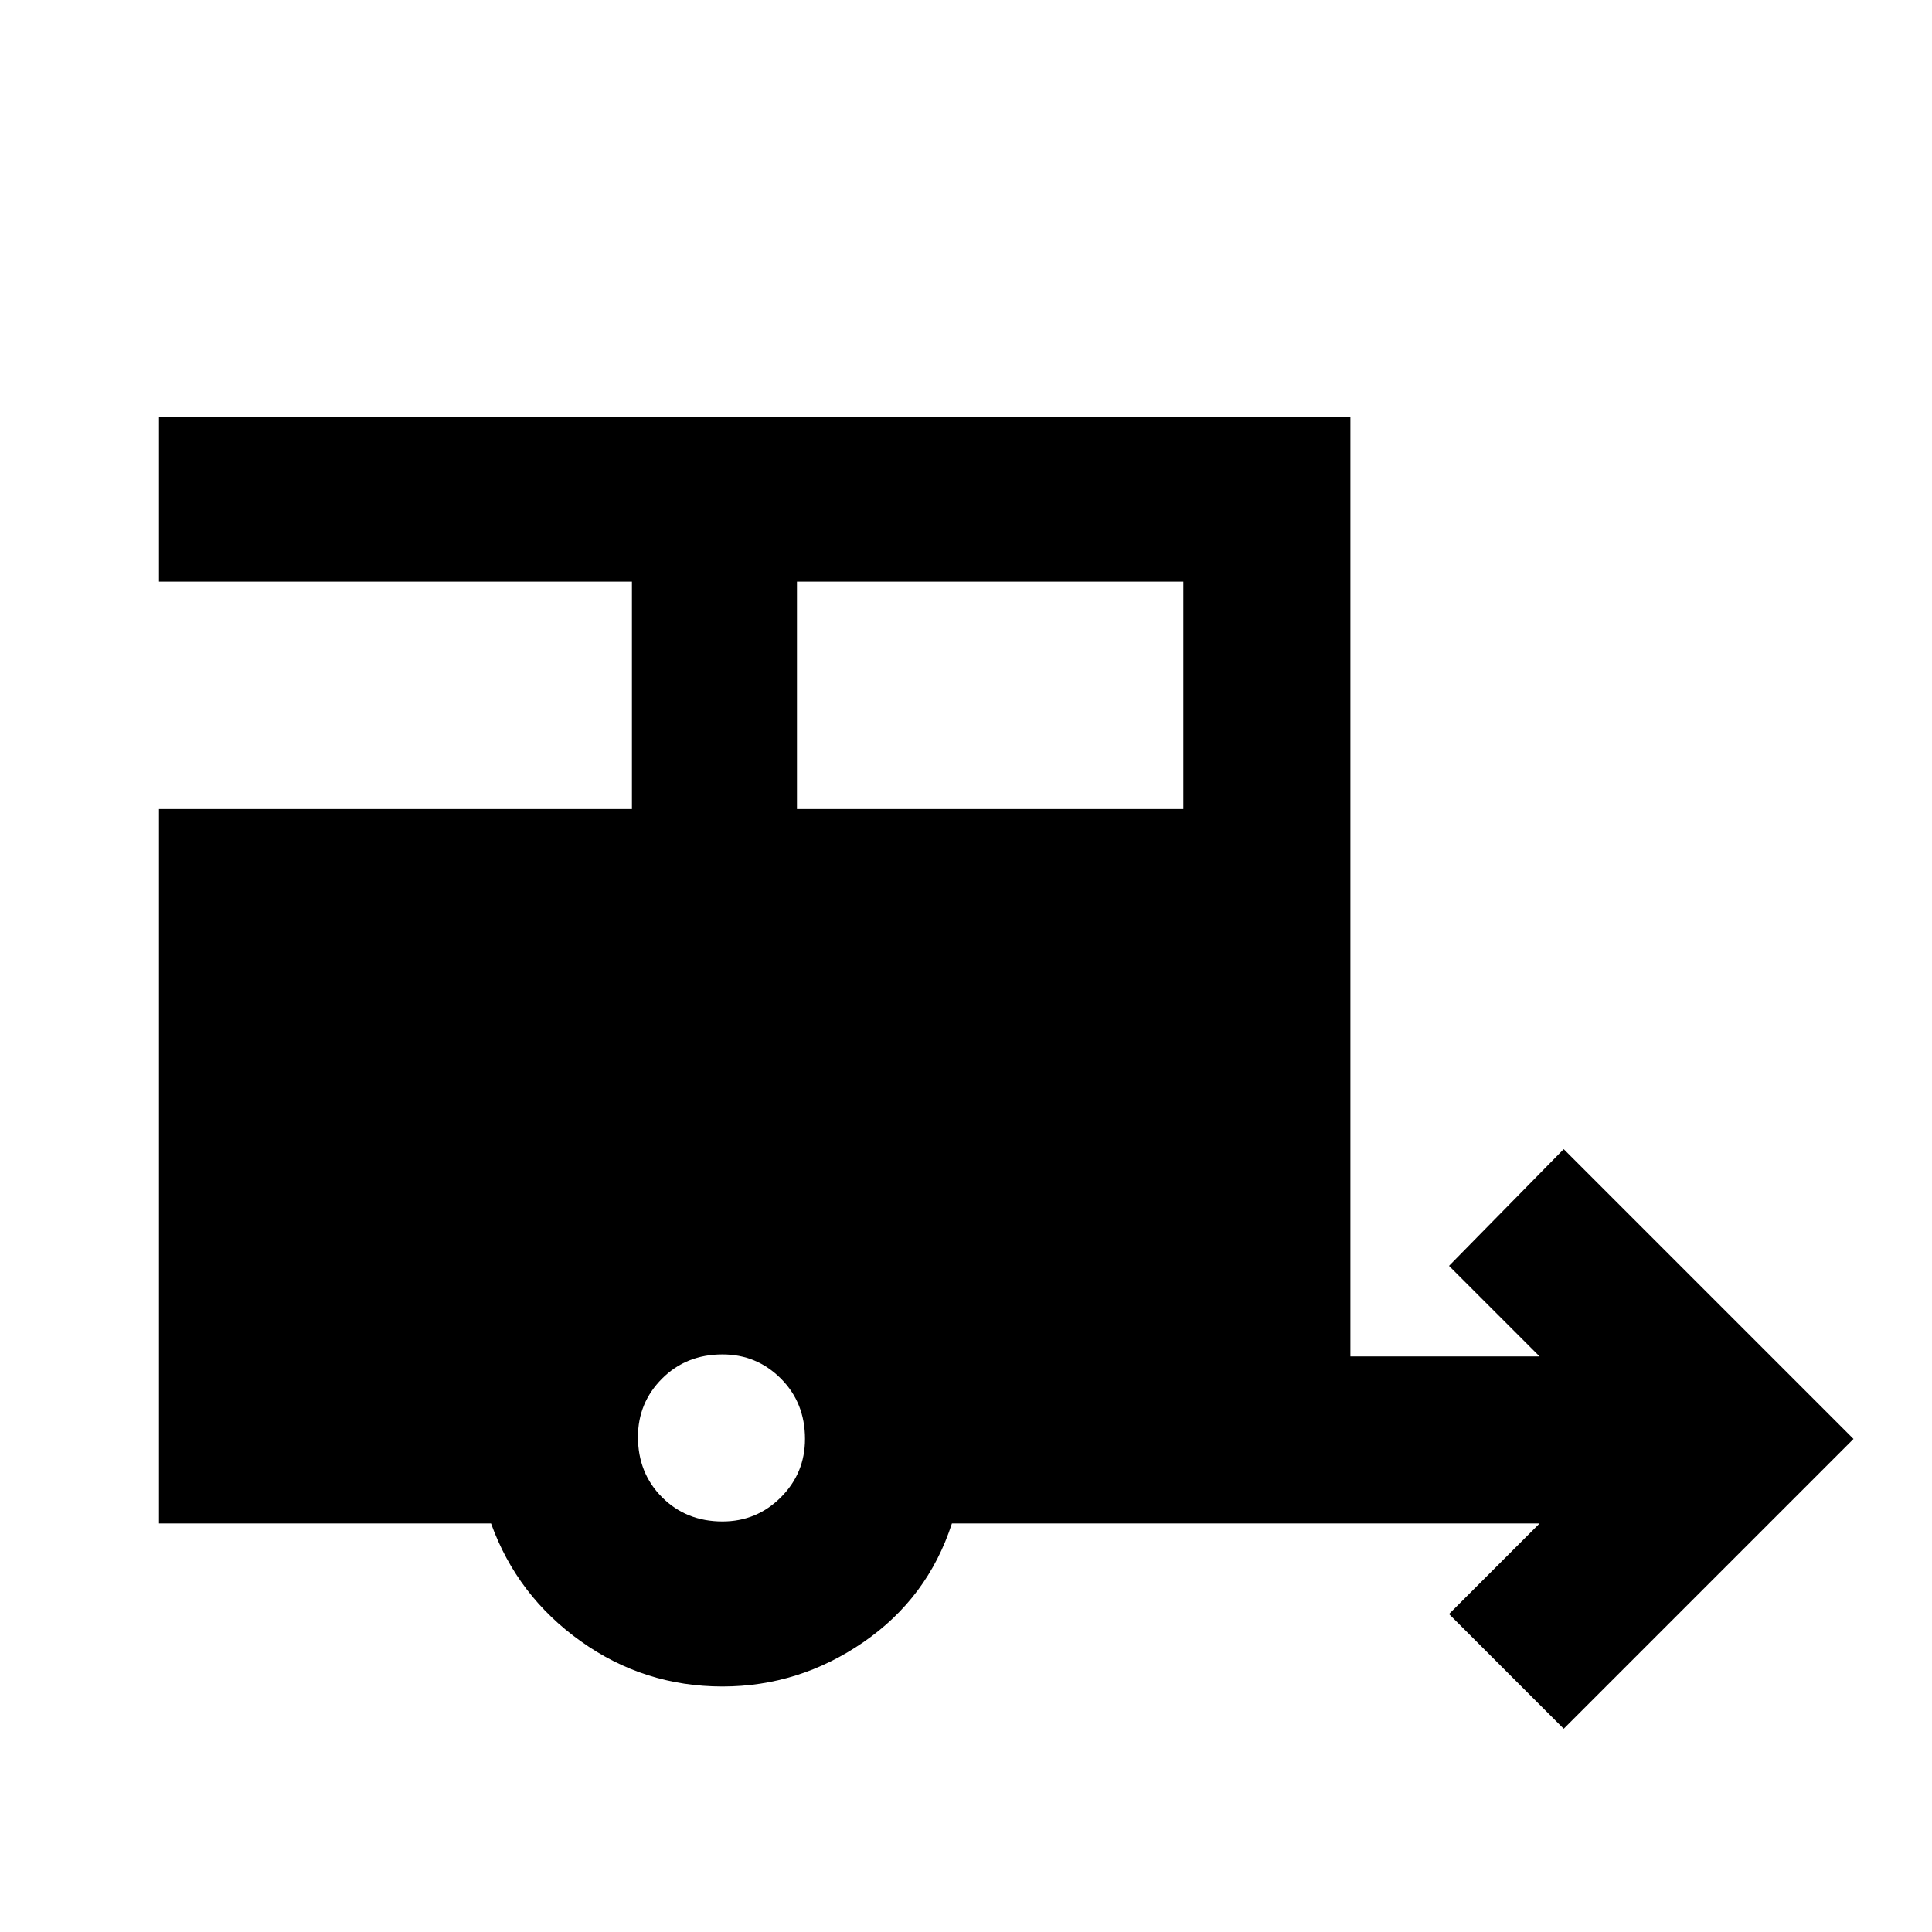 <svg xmlns="http://www.w3.org/2000/svg" height="24" width="24"><path d="M19.425 21.475 18 20.05 19.125 18.925H11.825Q11.525 19.85 10.725 20.4Q9.925 20.95 8.975 20.95Q8 20.95 7.213 20.387Q6.425 19.825 6.1 18.925H1.975V10.05H7.85V7.225H1.975V5.175H16.775V16.85H19.125L18 15.725L19.425 14.275L23.025 17.875ZM9.9 10.05H14.7V7.225H9.9ZM8.975 18.9Q9.4 18.9 9.7 18.6Q10 18.3 10 17.875Q10 17.425 9.7 17.125Q9.4 16.825 8.975 16.825Q8.525 16.825 8.225 17.125Q7.925 17.425 7.925 17.85Q7.925 18.3 8.225 18.6Q8.525 18.9 8.975 18.9Z"/></svg>